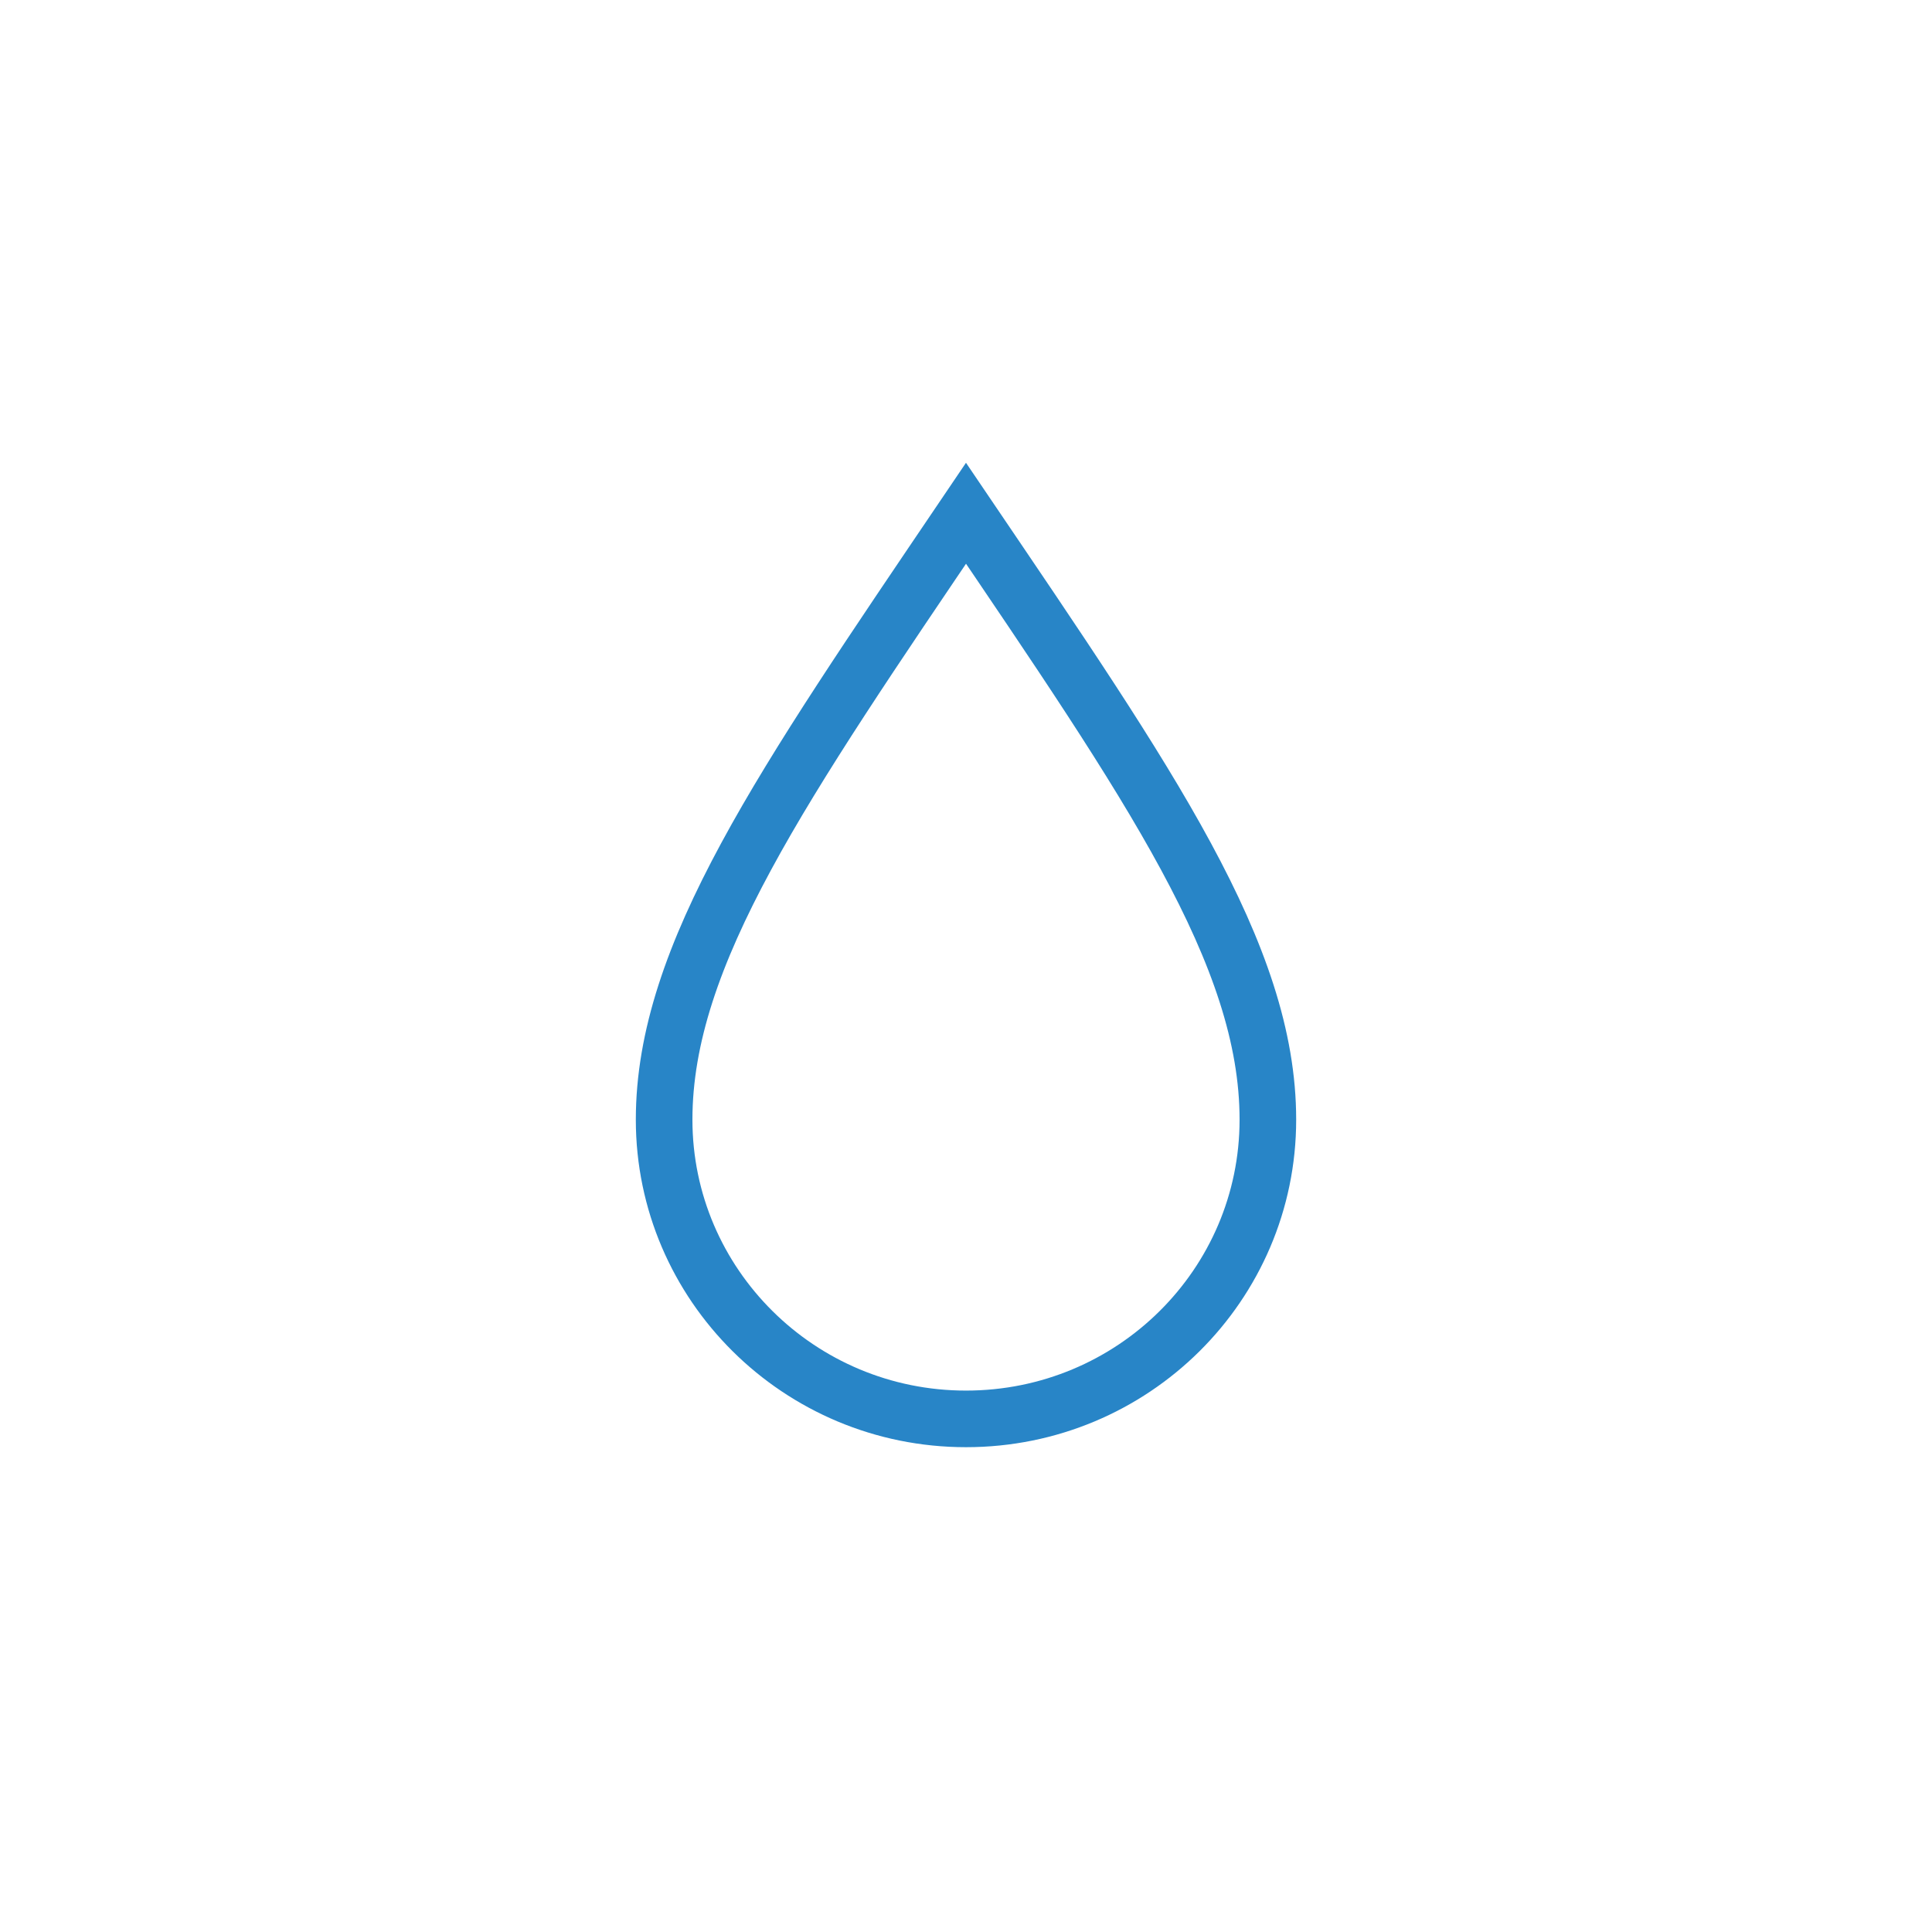 <svg xmlns="http://www.w3.org/2000/svg" xmlns:xlink="http://www.w3.org/1999/xlink" viewBox="0 0 512 512"><defs><symbol id="a" viewBox="0 0 175 260.9"><path fill="none" stroke="#2885c7" stroke-miterlimit="10" stroke-width="15" d="M87.5 13.4c-48.7 72-80 117-80 160.7s35.8 79.3 80 79.3 80-35.5 80-79.3-31.3-88.8-80-160.7Z"><animateTransform attributeName="transform" calcMode="spline" dur="6s" keySplines=".42, 0, .58, 1; .42, 0, .58, 1" repeatCount="indefinite" type="scale" values="1 1; 1 .9; 1 1"/></path></symbol></defs><use xlink:href="#a" width="175" height="260.9" transform="translate(168.5 122.62)"/></svg>